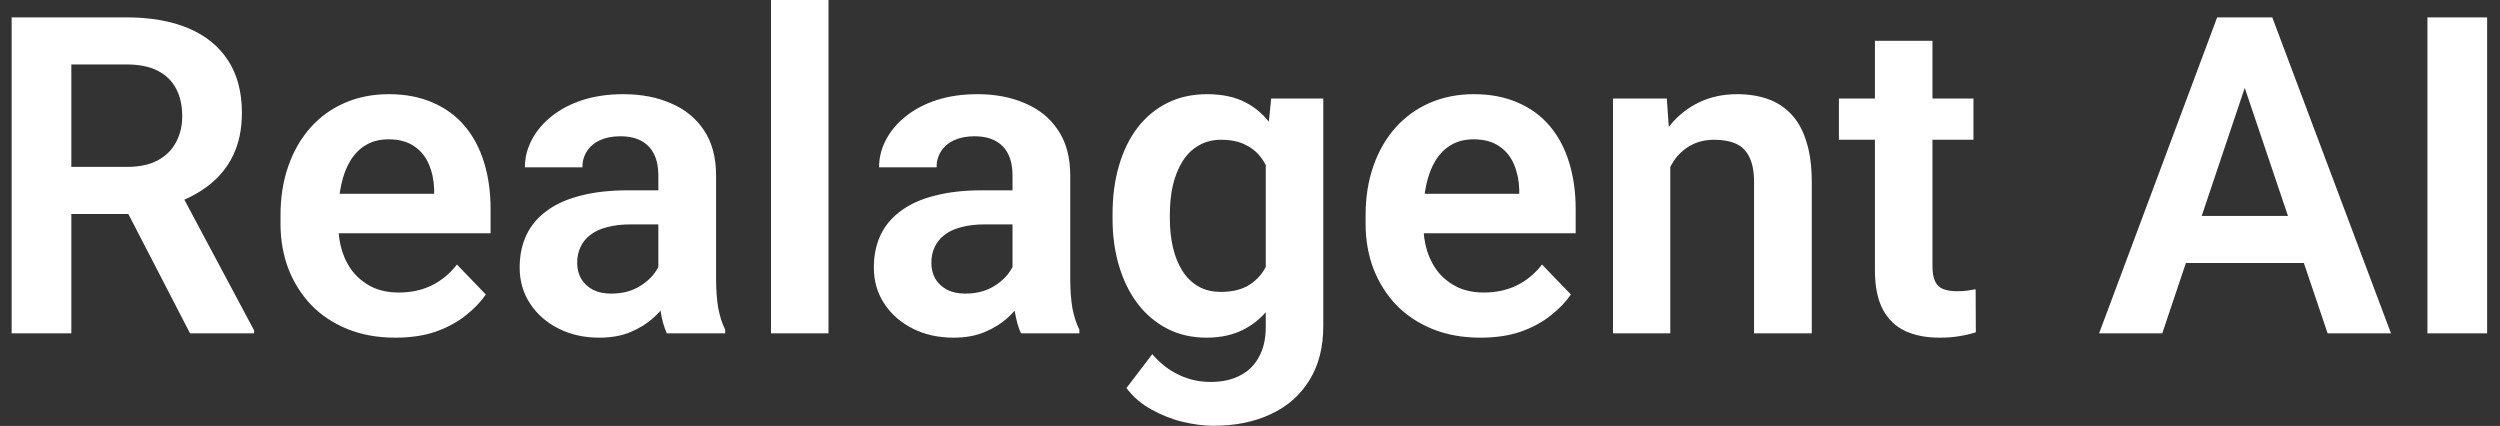 <svg width="135" height="23" viewBox="0 0 135 23" fill="none" xmlns="http://www.w3.org/2000/svg">
<rect x="0" y="0" width="135" height="23" fill="#333333" stroke="none"/>
<path d="M0.629 0.938H6.828C8.125 0.938 9.238 1.133 10.168 1.523C11.098 1.914 11.812 2.492 12.312 3.258C12.812 4.023 13.062 4.965 13.062 6.082C13.062 6.965 12.906 7.73 12.594 8.379C12.281 9.027 11.84 9.57 11.27 10.008C10.707 10.445 10.043 10.789 9.277 11.039L8.27 11.555H2.797L2.773 9.012H6.863C7.527 9.012 8.078 8.895 8.516 8.66C8.953 8.426 9.281 8.102 9.5 7.688C9.727 7.273 9.84 6.801 9.84 6.27C9.84 5.699 9.73 5.207 9.512 4.793C9.293 4.371 8.961 4.047 8.516 3.82C8.07 3.594 7.508 3.48 6.828 3.48H3.852V18H0.629V0.938ZM10.262 18L6.312 10.359L9.723 10.348L13.719 17.836V18H10.262ZM21.348 18.234C20.387 18.234 19.523 18.078 18.758 17.766C17.992 17.453 17.34 17.02 16.801 16.465C16.27 15.902 15.859 15.25 15.57 14.508C15.289 13.758 15.148 12.953 15.148 12.094V11.625C15.148 10.648 15.289 9.762 15.57 8.965C15.852 8.16 16.25 7.469 16.766 6.891C17.281 6.312 17.898 5.867 18.617 5.555C19.336 5.242 20.129 5.086 20.996 5.086C21.895 5.086 22.688 5.238 23.375 5.543C24.062 5.84 24.637 6.262 25.098 6.809C25.559 7.355 25.906 8.012 26.141 8.777C26.375 9.535 26.492 10.375 26.492 11.297V12.598H16.555V10.465H23.445V10.23C23.43 9.738 23.336 9.289 23.164 8.883C22.992 8.469 22.727 8.141 22.367 7.898C22.008 7.648 21.543 7.523 20.973 7.523C20.512 7.523 20.109 7.625 19.766 7.828C19.43 8.023 19.148 8.305 18.922 8.672C18.703 9.031 18.539 9.461 18.43 9.961C18.32 10.461 18.266 11.016 18.266 11.625V12.094C18.266 12.625 18.336 13.117 18.477 13.57C18.625 14.023 18.84 14.418 19.121 14.754C19.41 15.082 19.754 15.34 20.152 15.527C20.559 15.707 21.02 15.797 21.535 15.797C22.184 15.797 22.77 15.672 23.293 15.422C23.824 15.164 24.285 14.785 24.676 14.285L26.234 15.902C25.969 16.293 25.609 16.668 25.156 17.027C24.711 17.387 24.172 17.68 23.539 17.906C22.906 18.125 22.176 18.234 21.348 18.234ZM35.551 15.305V9.457C35.551 9.027 35.477 8.656 35.328 8.344C35.18 8.031 34.953 7.789 34.648 7.617C34.344 7.445 33.957 7.359 33.488 7.359C33.074 7.359 32.711 7.43 32.398 7.57C32.094 7.711 31.859 7.91 31.695 8.168C31.531 8.418 31.449 8.707 31.449 9.035H28.344C28.344 8.512 28.469 8.016 28.719 7.547C28.969 7.07 29.324 6.648 29.785 6.281C30.254 5.906 30.812 5.613 31.461 5.402C32.117 5.191 32.852 5.086 33.664 5.086C34.625 5.086 35.48 5.25 36.23 5.578C36.988 5.898 37.582 6.383 38.012 7.031C38.449 7.68 38.668 8.496 38.668 9.48V15.012C38.668 15.645 38.707 16.188 38.785 16.641C38.871 17.086 38.996 17.473 39.16 17.801V18H36.008C35.859 17.68 35.746 17.273 35.668 16.781C35.59 16.281 35.551 15.789 35.551 15.305ZM35.984 10.277L36.008 12.117H34.051C33.566 12.117 33.141 12.168 32.773 12.27C32.406 12.363 32.105 12.504 31.871 12.691C31.637 12.871 31.461 13.09 31.344 13.348C31.227 13.598 31.168 13.883 31.168 14.203C31.168 14.516 31.238 14.797 31.379 15.047C31.527 15.297 31.738 15.496 32.012 15.645C32.293 15.785 32.621 15.855 32.996 15.855C33.543 15.855 34.02 15.746 34.426 15.527C34.832 15.301 35.148 15.027 35.375 14.707C35.602 14.387 35.723 14.082 35.738 13.793L36.629 15.129C36.52 15.449 36.355 15.789 36.137 16.148C35.918 16.508 35.637 16.844 35.293 17.156C34.949 17.469 34.535 17.727 34.051 17.93C33.566 18.133 33.004 18.234 32.363 18.234C31.543 18.234 30.809 18.07 30.16 17.742C29.512 17.414 29 16.965 28.625 16.395C28.25 15.824 28.062 15.176 28.062 14.449C28.062 13.777 28.188 13.184 28.438 12.668C28.688 12.152 29.059 11.719 29.551 11.367C30.043 11.008 30.652 10.738 31.379 10.559C32.113 10.371 32.953 10.277 33.898 10.277H35.984ZM44.738 0V18H41.633V0H44.738ZM54.676 15.305V9.457C54.676 9.027 54.602 8.656 54.453 8.344C54.305 8.031 54.078 7.789 53.773 7.617C53.469 7.445 53.082 7.359 52.613 7.359C52.199 7.359 51.836 7.43 51.523 7.57C51.219 7.711 50.984 7.91 50.82 8.168C50.656 8.418 50.574 8.707 50.574 9.035H47.469C47.469 8.512 47.594 8.016 47.844 7.547C48.094 7.07 48.449 6.648 48.91 6.281C49.379 5.906 49.938 5.613 50.586 5.402C51.242 5.191 51.977 5.086 52.789 5.086C53.75 5.086 54.605 5.25 55.355 5.578C56.113 5.898 56.707 6.383 57.137 7.031C57.574 7.68 57.793 8.496 57.793 9.48V15.012C57.793 15.645 57.832 16.188 57.91 16.641C57.996 17.086 58.121 17.473 58.285 17.801V18H55.133C54.984 17.68 54.871 17.273 54.793 16.781C54.715 16.281 54.676 15.789 54.676 15.305ZM55.109 10.277L55.133 12.117H53.176C52.691 12.117 52.266 12.168 51.898 12.27C51.531 12.363 51.23 12.504 50.996 12.691C50.762 12.871 50.586 13.09 50.469 13.348C50.352 13.598 50.293 13.883 50.293 14.203C50.293 14.516 50.363 14.797 50.504 15.047C50.652 15.297 50.863 15.496 51.137 15.645C51.418 15.785 51.746 15.855 52.121 15.855C52.668 15.855 53.145 15.746 53.551 15.527C53.957 15.301 54.273 15.027 54.5 14.707C54.727 14.387 54.848 14.082 54.863 13.793L55.754 15.129C55.645 15.449 55.48 15.789 55.262 16.148C55.043 16.508 54.762 16.844 54.418 17.156C54.074 17.469 53.66 17.727 53.176 17.93C52.691 18.133 52.129 18.234 51.488 18.234C50.668 18.234 49.934 18.07 49.285 17.742C48.637 17.414 48.125 16.965 47.75 16.395C47.375 15.824 47.188 15.176 47.188 14.449C47.188 13.777 47.312 13.184 47.562 12.668C47.812 12.152 48.184 11.719 48.676 11.367C49.168 11.008 49.777 10.738 50.504 10.559C51.238 10.371 52.078 10.277 53.023 10.277H55.109ZM68.644 5.32H71.457V17.613C71.457 18.762 71.207 19.734 70.707 20.531C70.215 21.336 69.523 21.945 68.633 22.359C67.742 22.781 66.707 22.992 65.527 22.992C65.019 22.992 64.469 22.922 63.875 22.781C63.289 22.641 62.723 22.418 62.176 22.113C61.637 21.816 61.188 21.43 60.828 20.953L62.223 19.125C62.645 19.617 63.121 19.988 63.652 20.238C64.184 20.496 64.758 20.625 65.375 20.625C66 20.625 66.531 20.508 66.969 20.273C67.414 20.047 67.754 19.711 67.988 19.266C68.231 18.828 68.352 18.289 68.352 17.648V8.215L68.644 5.32ZM60.078 11.812V11.566C60.078 10.598 60.195 9.719 60.43 8.93C60.664 8.133 61 7.449 61.438 6.879C61.883 6.309 62.418 5.867 63.043 5.555C63.676 5.242 64.387 5.086 65.176 5.086C66.012 5.086 66.715 5.238 67.285 5.543C67.863 5.848 68.34 6.281 68.715 6.844C69.098 7.406 69.394 8.074 69.606 8.848C69.824 9.613 69.992 10.457 70.109 11.379V12.047C70 12.945 69.824 13.77 69.582 14.52C69.348 15.27 69.035 15.926 68.644 16.488C68.254 17.043 67.769 17.473 67.191 17.777C66.613 18.082 65.934 18.234 65.152 18.234C64.371 18.234 63.668 18.074 63.043 17.754C62.418 17.434 61.883 16.984 61.438 16.406C61 15.828 60.664 15.148 60.43 14.367C60.195 13.586 60.078 12.734 60.078 11.812ZM63.172 11.566V11.812C63.172 12.359 63.227 12.871 63.336 13.348C63.445 13.824 63.613 14.246 63.84 14.613C64.066 14.973 64.352 15.254 64.695 15.457C65.039 15.66 65.449 15.762 65.926 15.762C66.566 15.762 67.09 15.629 67.496 15.363C67.91 15.09 68.223 14.719 68.434 14.25C68.652 13.773 68.793 13.238 68.856 12.645V10.805C68.816 10.336 68.731 9.902 68.598 9.504C68.473 9.105 68.297 8.762 68.07 8.473C67.844 8.184 67.555 7.957 67.203 7.793C66.852 7.629 66.434 7.547 65.949 7.547C65.481 7.547 65.07 7.652 64.719 7.863C64.367 8.066 64.078 8.352 63.852 8.719C63.625 9.086 63.453 9.512 63.336 9.996C63.227 10.48 63.172 11.004 63.172 11.566ZM79.941 18.234C78.981 18.234 78.117 18.078 77.352 17.766C76.586 17.453 75.934 17.02 75.394 16.465C74.863 15.902 74.453 15.25 74.164 14.508C73.883 13.758 73.742 12.953 73.742 12.094V11.625C73.742 10.648 73.883 9.762 74.164 8.965C74.445 8.16 74.844 7.469 75.359 6.891C75.875 6.312 76.492 5.867 77.211 5.555C77.93 5.242 78.723 5.086 79.59 5.086C80.488 5.086 81.281 5.238 81.969 5.543C82.656 5.84 83.231 6.262 83.691 6.809C84.152 7.355 84.5 8.012 84.734 8.777C84.969 9.535 85.086 10.375 85.086 11.297V12.598H75.148V10.465H82.039V10.23C82.023 9.738 81.93 9.289 81.758 8.883C81.586 8.469 81.32 8.141 80.961 7.898C80.602 7.648 80.137 7.523 79.566 7.523C79.106 7.523 78.703 7.625 78.359 7.828C78.023 8.023 77.742 8.305 77.516 8.672C77.297 9.031 77.133 9.461 77.023 9.961C76.914 10.461 76.859 11.016 76.859 11.625V12.094C76.859 12.625 76.93 13.117 77.07 13.57C77.219 14.023 77.434 14.418 77.715 14.754C78.004 15.082 78.348 15.34 78.746 15.527C79.152 15.707 79.613 15.797 80.129 15.797C80.777 15.797 81.363 15.672 81.887 15.422C82.418 15.164 82.879 14.785 83.269 14.285L84.828 15.902C84.562 16.293 84.203 16.668 83.75 17.027C83.305 17.387 82.766 17.68 82.133 17.906C81.5 18.125 80.769 18.234 79.941 18.234ZM90.195 8.027V18H87.102V5.32H90.008L90.195 8.027ZM89.703 11.203H88.789C88.797 10.281 88.922 9.445 89.164 8.695C89.406 7.945 89.746 7.301 90.184 6.762C90.629 6.223 91.156 5.809 91.766 5.52C92.375 5.23 93.055 5.086 93.805 5.086C94.414 5.086 94.965 5.172 95.457 5.344C95.949 5.516 96.371 5.789 96.723 6.164C97.082 6.539 97.356 7.031 97.543 7.641C97.738 8.242 97.836 8.984 97.836 9.867V18H94.719V9.844C94.719 9.266 94.633 8.809 94.461 8.473C94.297 8.137 94.055 7.898 93.734 7.758C93.422 7.617 93.035 7.547 92.574 7.547C92.098 7.547 91.68 7.645 91.32 7.84C90.969 8.027 90.672 8.289 90.43 8.625C90.195 8.961 90.016 9.348 89.891 9.785C89.766 10.223 89.703 10.695 89.703 11.203ZM106.566 5.32V7.547H99.301V5.32H106.566ZM101.246 2.203H104.352V14.344C104.352 14.719 104.402 15.008 104.504 15.211C104.605 15.414 104.758 15.551 104.961 15.621C105.164 15.691 105.406 15.727 105.688 15.727C105.891 15.727 106.078 15.715 106.25 15.691C106.422 15.668 106.566 15.645 106.684 15.621L106.695 17.941C106.438 18.027 106.145 18.098 105.816 18.152C105.496 18.207 105.133 18.234 104.727 18.234C104.031 18.234 103.422 18.117 102.898 17.883C102.375 17.641 101.969 17.254 101.68 16.723C101.391 16.184 101.246 15.473 101.246 14.59V2.203ZM121.625 3.527L116.762 18H113.352L119.727 0.938H121.906L121.625 3.527ZM125.691 18L120.805 3.527L120.512 0.938H122.703L129.113 18H125.691ZM125.469 11.66V14.203H116.316V11.66H125.469ZM134.305 0.938V18H131.082V0.938H134.305Z" fill="white"/>
</svg>
